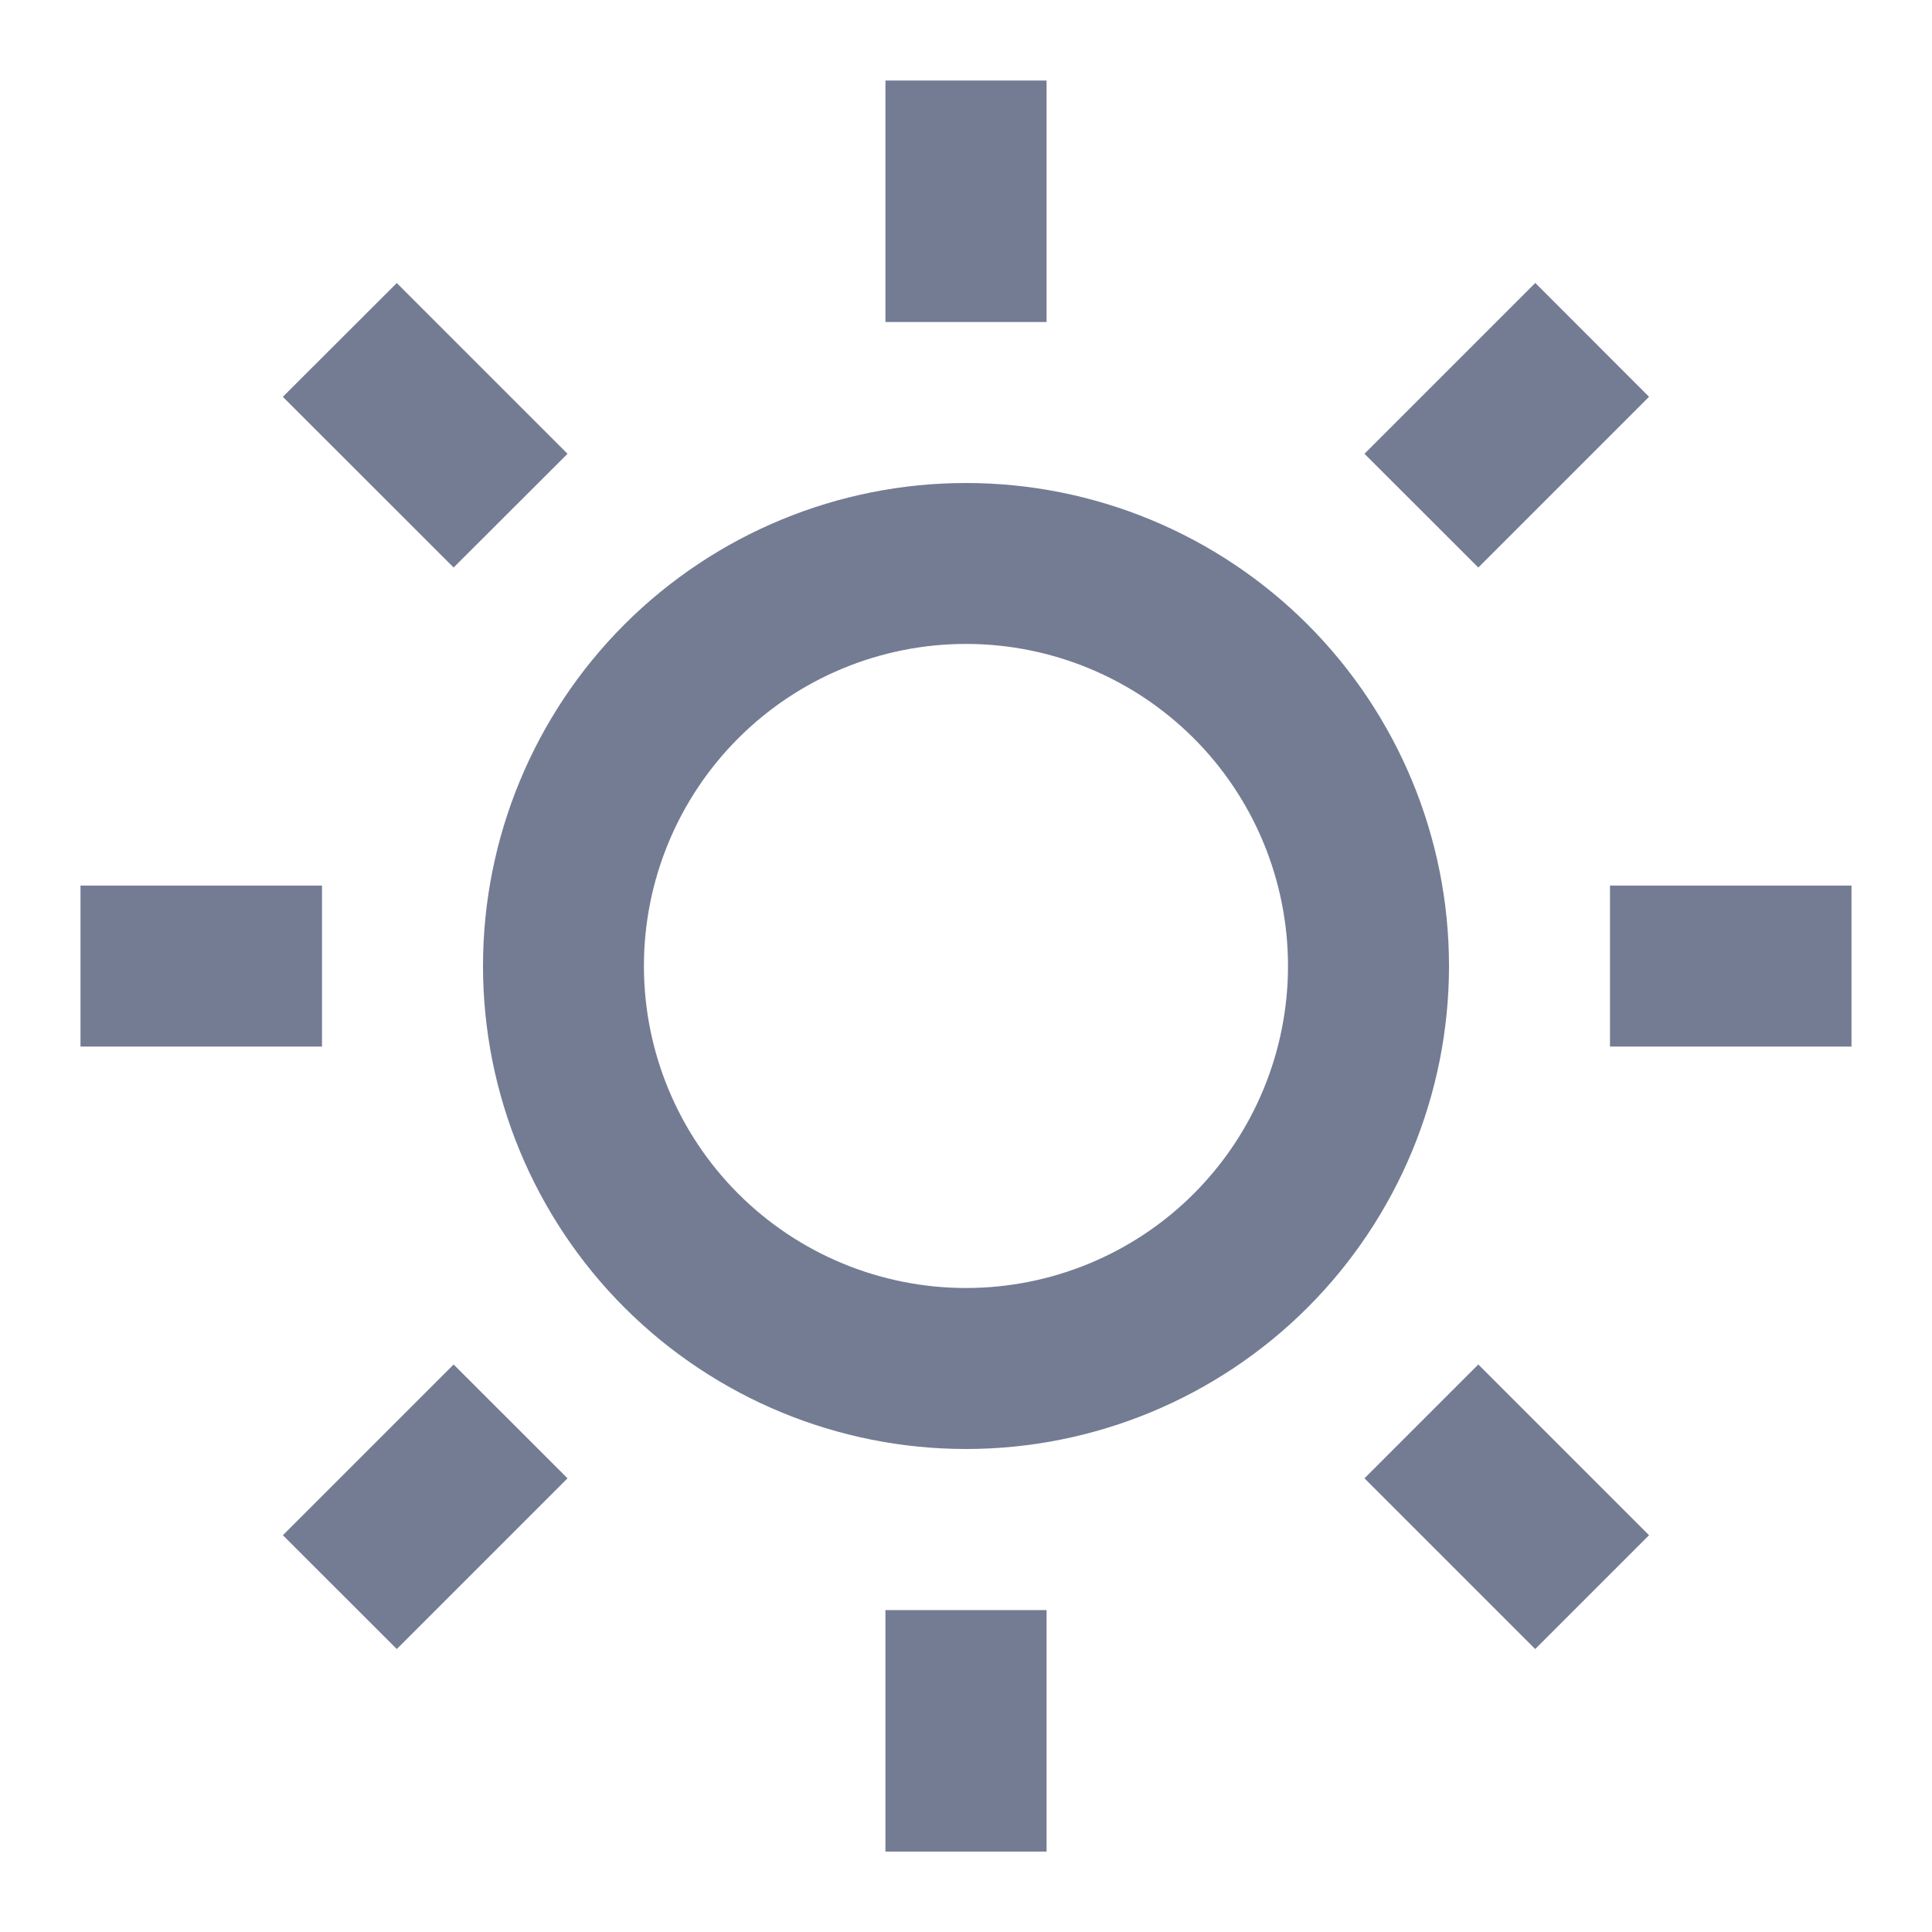 <svg width="24" height="24" viewBox="0 0 24 24" fill="none" xmlns="http://www.w3.org/2000/svg">
<path d="M12 18C10.409 18 8.883 17.368 7.757 16.243C6.632 15.117 6 13.591 6 12C6 10.409 6.632 8.883 7.757 7.757C8.883 6.632 10.409 6 12 6C13.591 6 15.117 6.632 16.243 7.757C17.368 8.883 18 10.409 18 12C18 13.591 17.368 15.117 16.243 16.243C15.117 17.368 13.591 18 12 18ZM12 16C13.061 16 14.079 15.579 14.829 14.829C15.579 14.079 16 13.061 16 12C16 10.939 15.579 9.921 14.829 9.171C14.079 8.421 13.061 7.999 12 7.999C10.939 7.999 9.921 8.421 9.171 9.171C8.421 9.921 7.999 10.939 7.999 12C7.999 13.061 8.421 14.079 9.171 14.829C9.921 15.579 10.939 16 12 16ZM10.999 1H13.001V4H10.999V1ZM10.999 20.001H13.001V23.001H10.999V20.001ZM3.514 4.929L4.929 3.516L7.05 5.637L5.635 7.05L3.514 4.93V4.929ZM16.95 18.364L18.364 16.95L20.485 19.071L19.071 20.485L16.95 18.364ZM19.071 3.514L20.485 4.929L18.364 7.05L16.95 5.637L19.071 3.516V3.514ZM5.635 16.95L7.05 18.364L4.929 20.485L3.514 19.071L5.635 16.95ZM23 11.001V13.001H20V11.001H23ZM4 11.001V13.001H1V11.001H4Z" fill="#747C94"/>
</svg>
